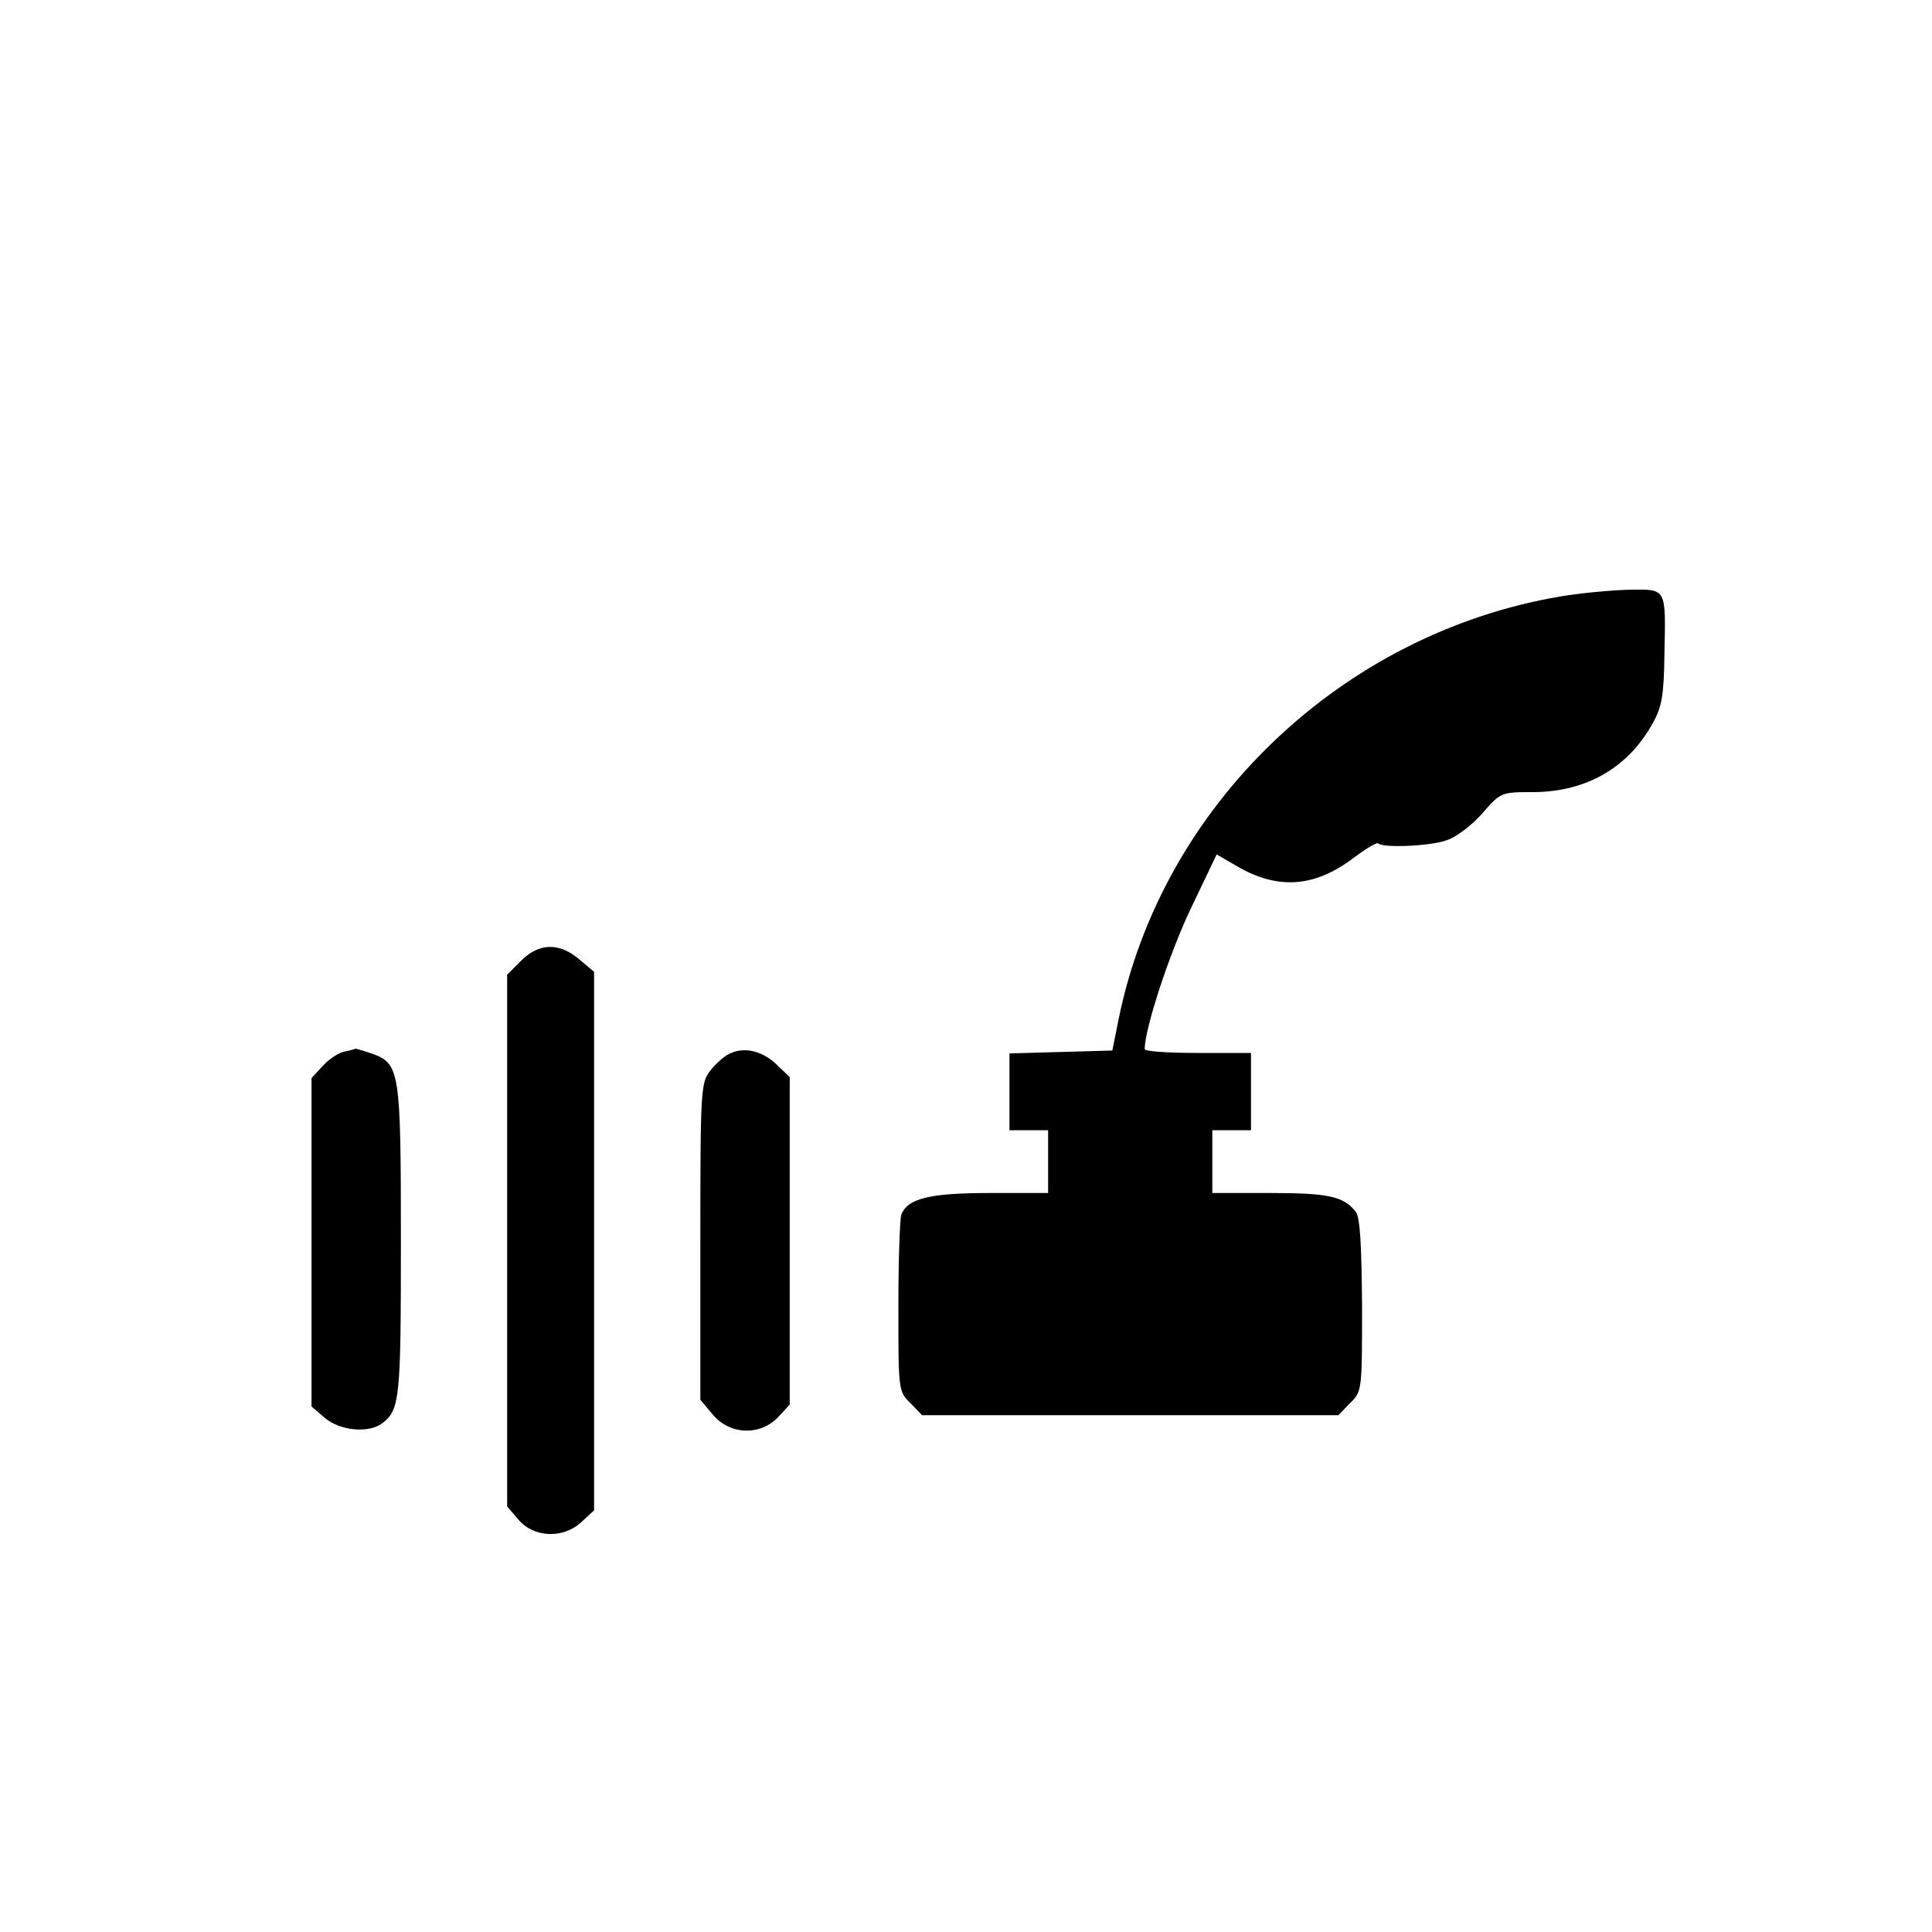 <?xml version="1.0" standalone="no"?>
<!DOCTYPE svg PUBLIC "-//W3C//DTD SVG 20010904//EN"
 "http://www.w3.org/TR/2001/REC-SVG-20010904/DTD/svg10.dtd">
<svg version="1.0" xmlns="http://www.w3.org/2000/svg"
 width="400pt" height="400pt" viewBox="0 0 400 400"
 preserveAspectRatio="xMidYMid meet">
<g transform="translate(0,400) scale(0.1,-0.1)"
fill="#000000" stroke="none">
<path d="M3230 2765 c-453 -77 -824 -432 -914 -875 l-13 -65 -106 -3 -107 -3
0 -79 0 -80 40 0 40 0 0 -65 0 -65 -120 0 c-125 0 -171 -11 -184 -45 -3 -9 -6
-95 -6 -191 0 -172 0 -175 25 -199 l24 -25 431 0 431 0 24 25 c25 24 25 26 25
202 -1 124 -4 183 -13 194 -25 32 -56 39 -176 39 l-121 0 0 65 0 65 40 0 40 0
0 80 0 80 -110 0 c-60 0 -110 3 -110 8 0 43 52 200 95 290 l54 113 43 -25 c85
-49 161 -43 242 19 24 18 46 31 49 29 10 -10 107 -6 141 6 20 6 53 31 75 56
38 44 39 44 107 44 110 1 197 52 247 145 18 32 22 59 23 140 3 140 5 135 -74
134 -37 -1 -101 -7 -142 -14z"/>
<path d="M1079 2011 l-29 -29 0 -551 0 -550 24 -28 c32 -37 93 -39 130 -4 l26
24 0 558 0 557 -31 26 c-41 35 -83 34 -120 -3z"/>
<path d="M714 1823 c-12 -2 -32 -15 -45 -29 l-24 -26 0 -340 0 -340 28 -24
c31 -26 90 -32 118 -11 37 28 39 50 39 377 0 355 -2 368 -61 389 -18 6 -32 10
-33 10 -1 -1 -11 -4 -22 -6z"/>
<path d="M1514 1820 c-12 -4 -31 -21 -43 -36 -20 -26 -21 -35 -21 -355 l0
-327 26 -31 c35 -42 98 -44 135 -5 l24 26 0 339 0 339 -25 24 c-29 29 -66 39
-96 26z"/>
</g>
</svg>
